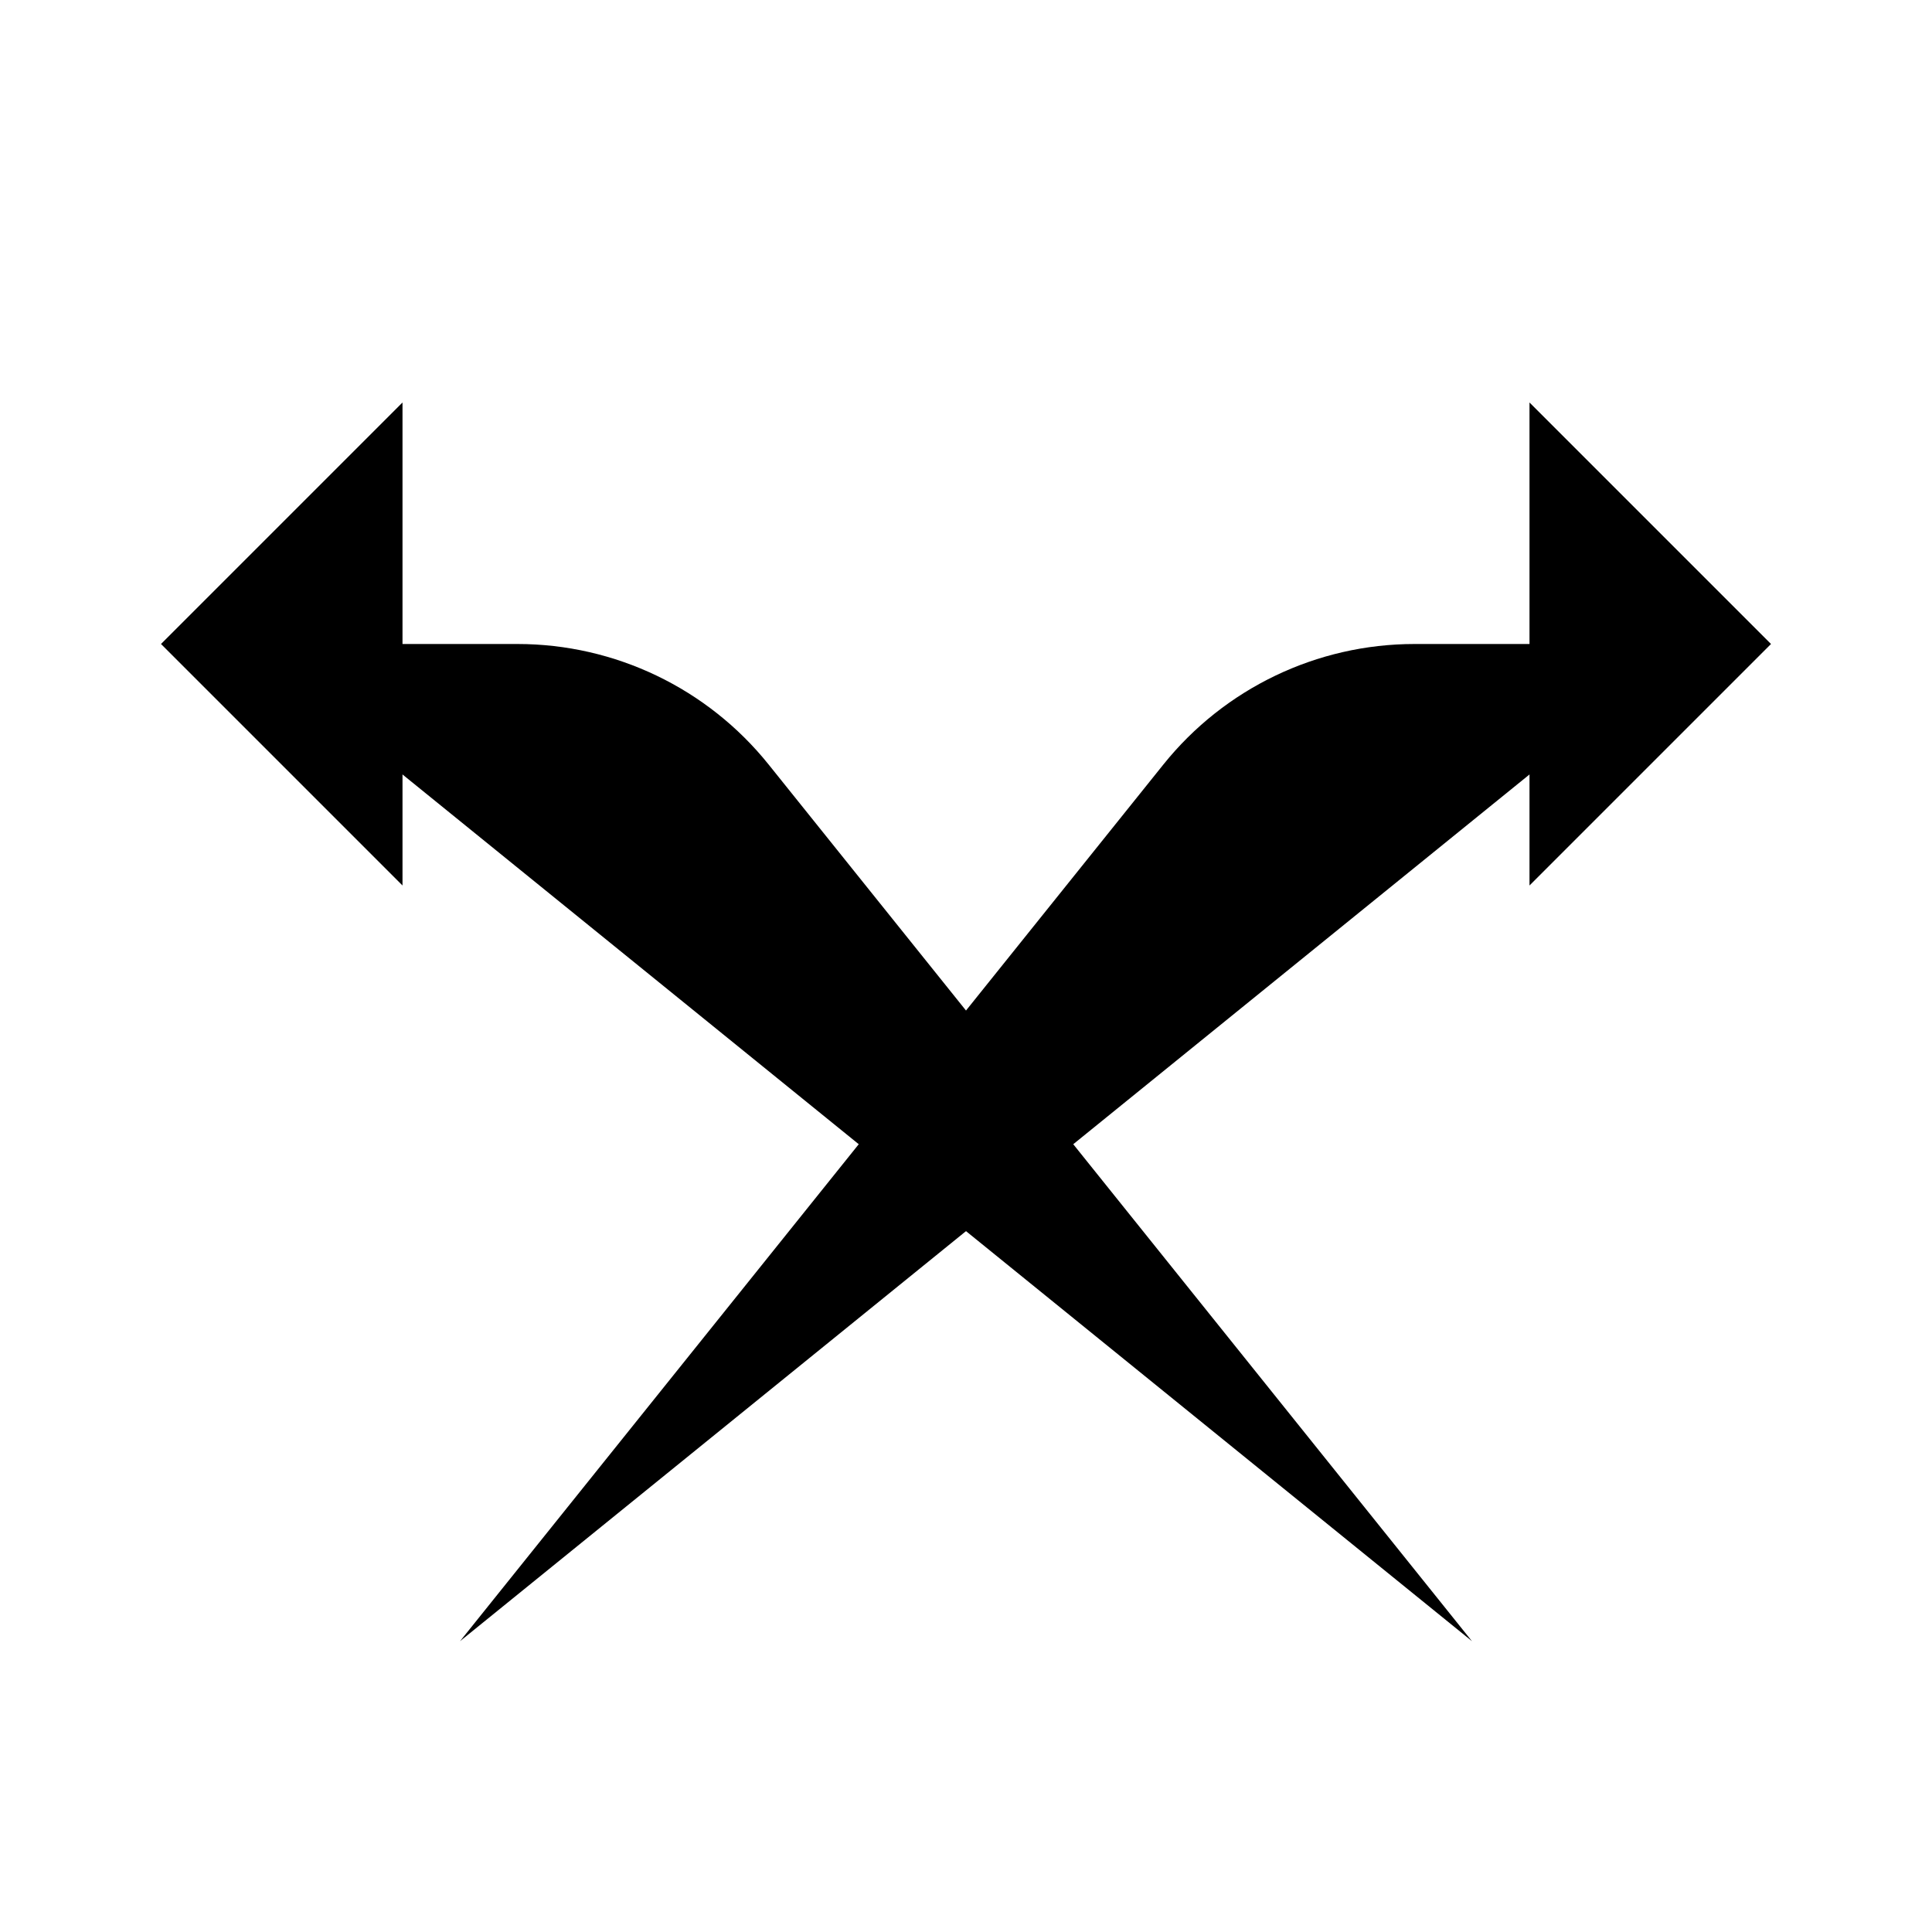 <svg xmlns="http://www.w3.org/2000/svg" width="24" height="24" aria-labelledby="crossingIconTitle crossingIconDesc" role="img" viewBox="0 0 24 24"><title id="crossingIconTitle">Crossing</title><desc id="crossingIconDesc">Icon of two diagonal arrows pointing in opposite directions</desc><path d="M5.715,20.387 L14.452,9.497 C15.211,8.551 16.359,8 17.572,8 L21,8"/><polyline points="19 5 22 8 19 11 19 11"/><path d="M3,8 L6.428,8 C7.641,8 8.789,8.551 9.548,9.497 L18.285,20.387"/><polyline points="5 11 2 8 5 5"/></svg>